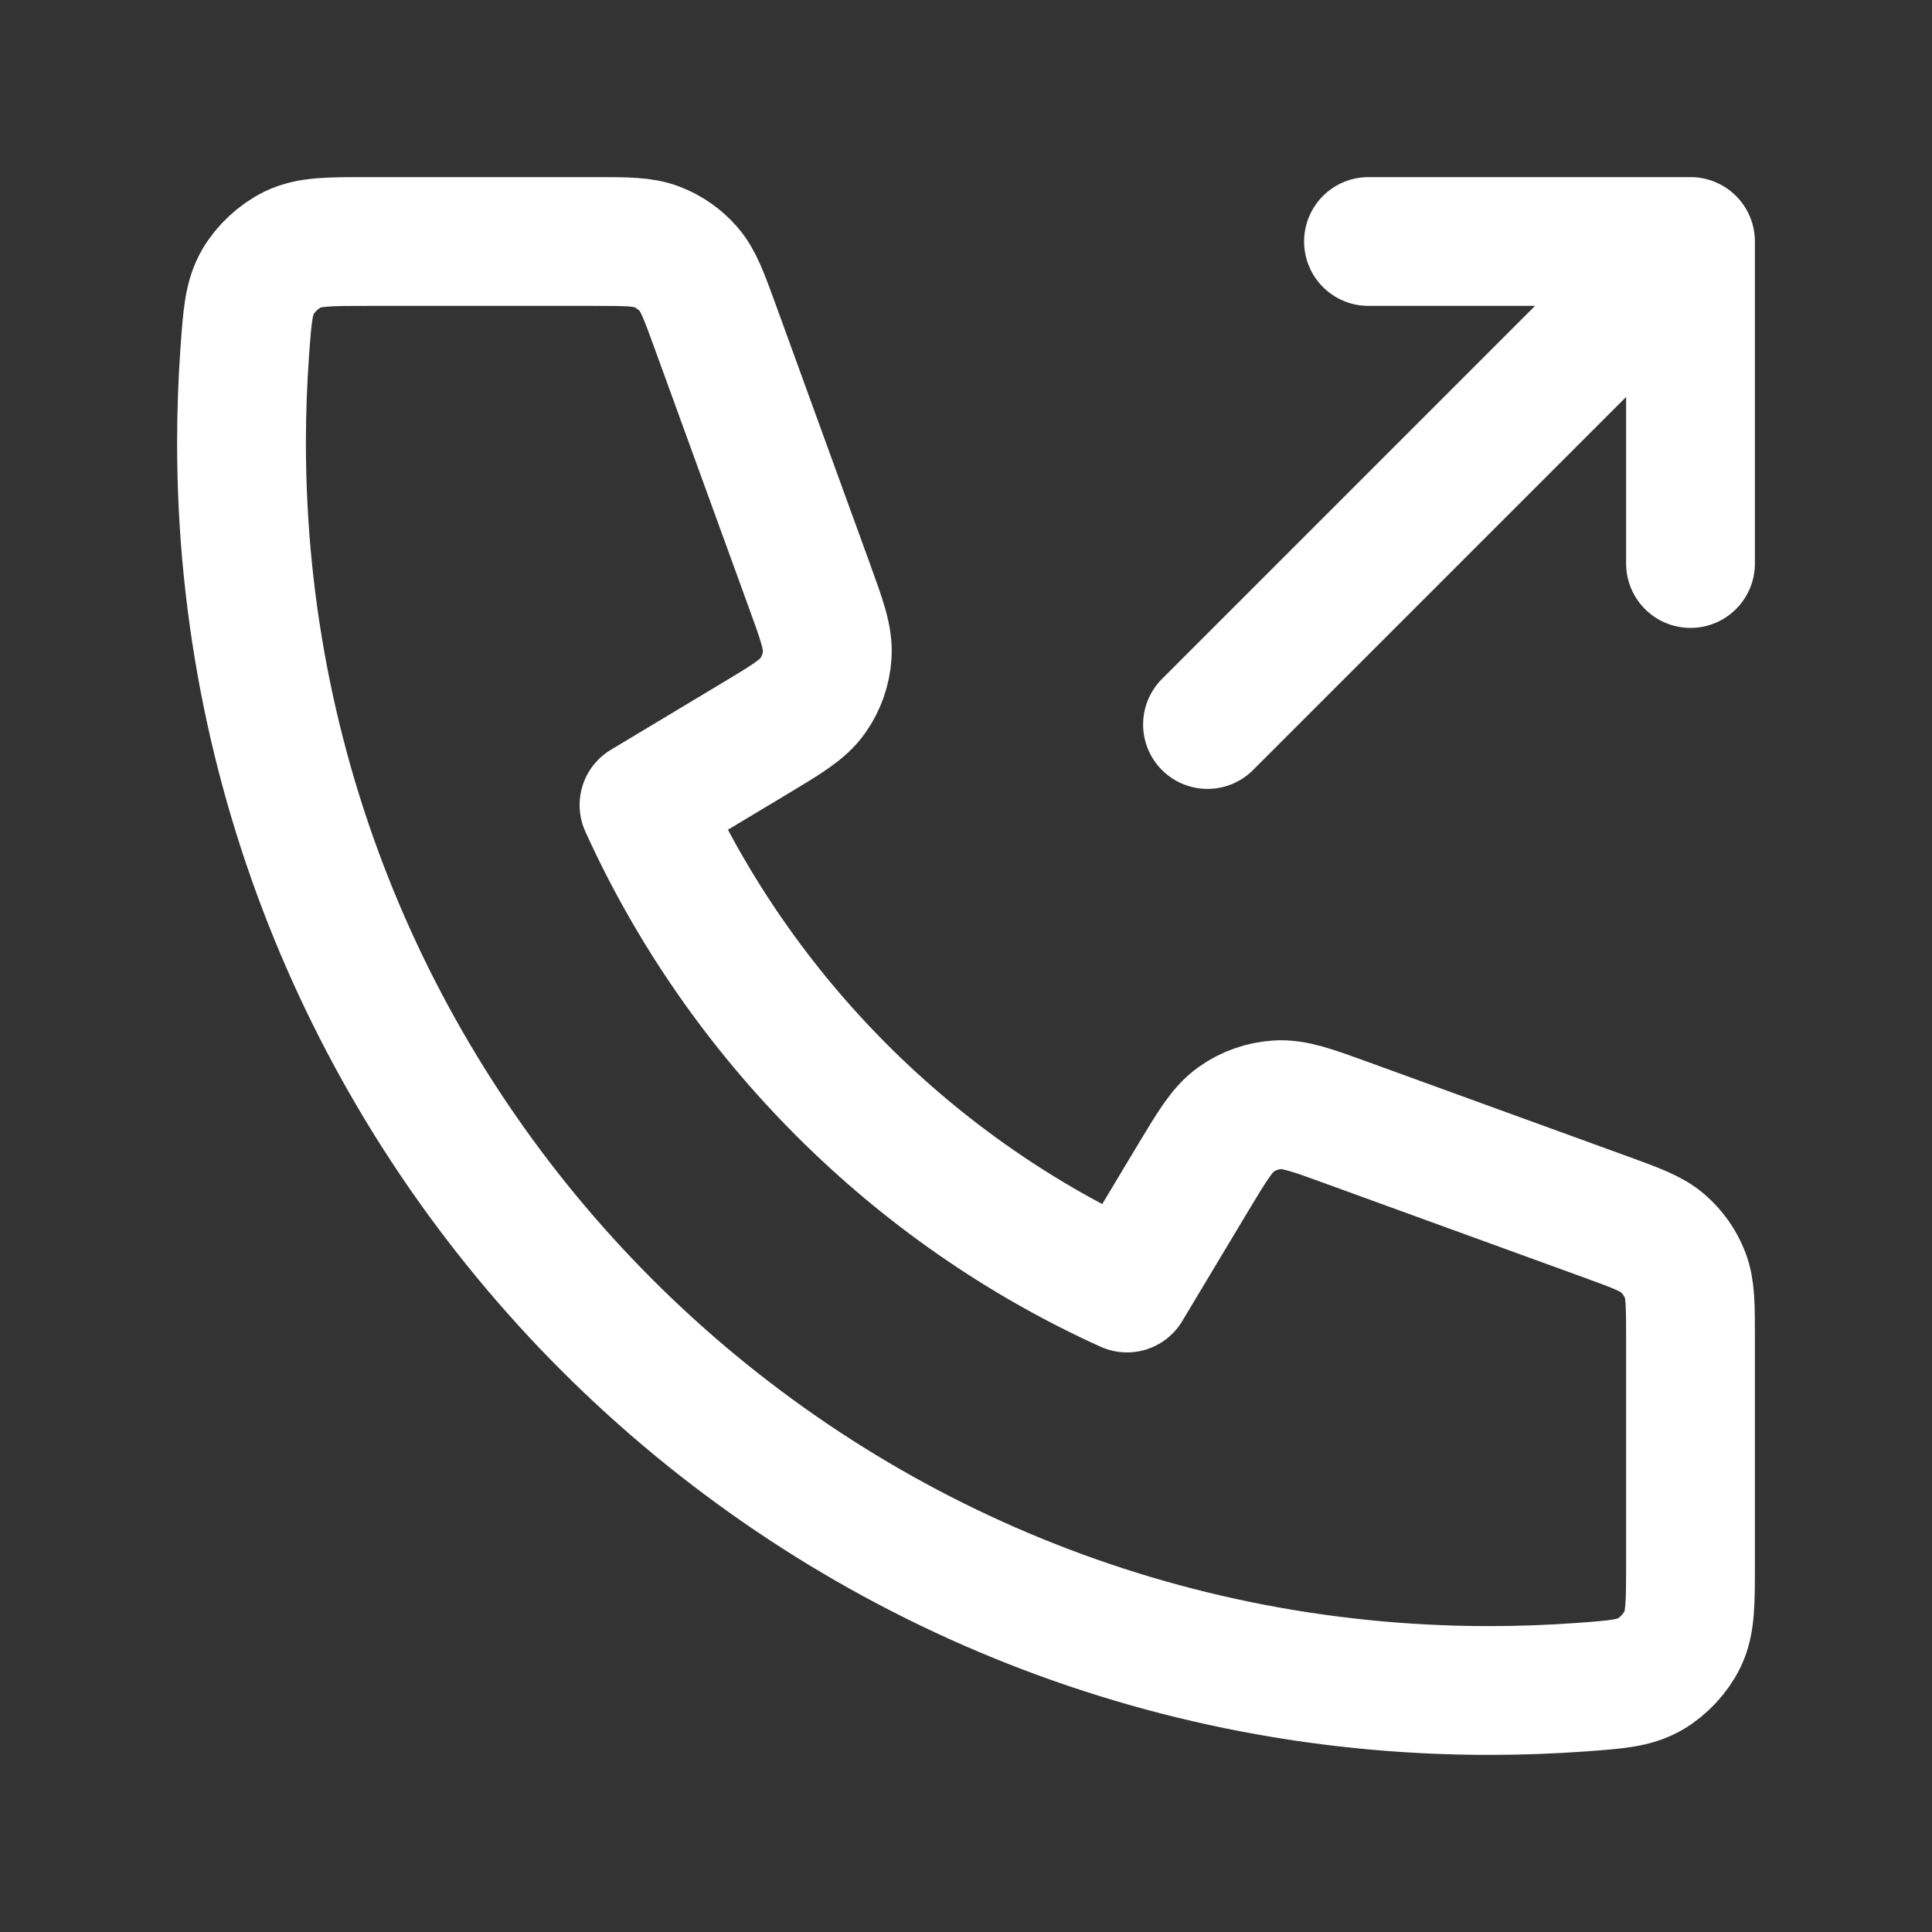 <svg width="30" height="30" viewBox="0 0 30 30" fill="none" xmlns="http://www.w3.org/2000/svg">
<rect x="0" y="0" width="30" height="30" fill="#333333" stroke="none"/>
<path d="M26.25 8.75V3.75M26.25 3.75H21.25M26.25 3.75L18.75 11.25M23.125 26.25C12.425 26.25 3.75 17.576 3.75 6.875C3.75 6.392 3.768 5.914 3.802 5.44C3.842 4.896 3.862 4.624 4.005 4.376C4.123 4.171 4.332 3.977 4.545 3.874C4.802 3.75 5.102 3.75 5.703 3.75H9.224C9.729 3.75 9.981 3.75 10.197 3.833C10.389 3.906 10.559 4.026 10.693 4.18C10.845 4.355 10.931 4.592 11.104 5.067L12.561 9.075C12.762 9.627 12.862 9.903 12.845 10.165C12.83 10.396 12.752 10.618 12.618 10.806C12.466 11.02 12.214 11.171 11.711 11.473L10 12.5C11.502 15.811 14.188 18.5 17.5 20L18.526 18.289C18.829 17.786 18.98 17.534 19.194 17.382C19.382 17.248 19.605 17.17 19.835 17.155C20.097 17.138 20.373 17.238 20.925 17.439L24.933 18.896C25.408 19.069 25.645 19.155 25.82 19.307C25.974 19.441 26.094 19.611 26.167 19.802C26.25 20.019 26.25 20.271 26.25 20.776V24.297C26.25 24.898 26.25 25.198 26.126 25.455C26.023 25.668 25.829 25.877 25.624 25.995C25.376 26.138 25.104 26.158 24.56 26.198C24.086 26.232 23.608 26.25 23.125 26.25Z" stroke="white" stroke-width="2" stroke-linecap="round" stroke-linejoin="round"/>
</svg>
